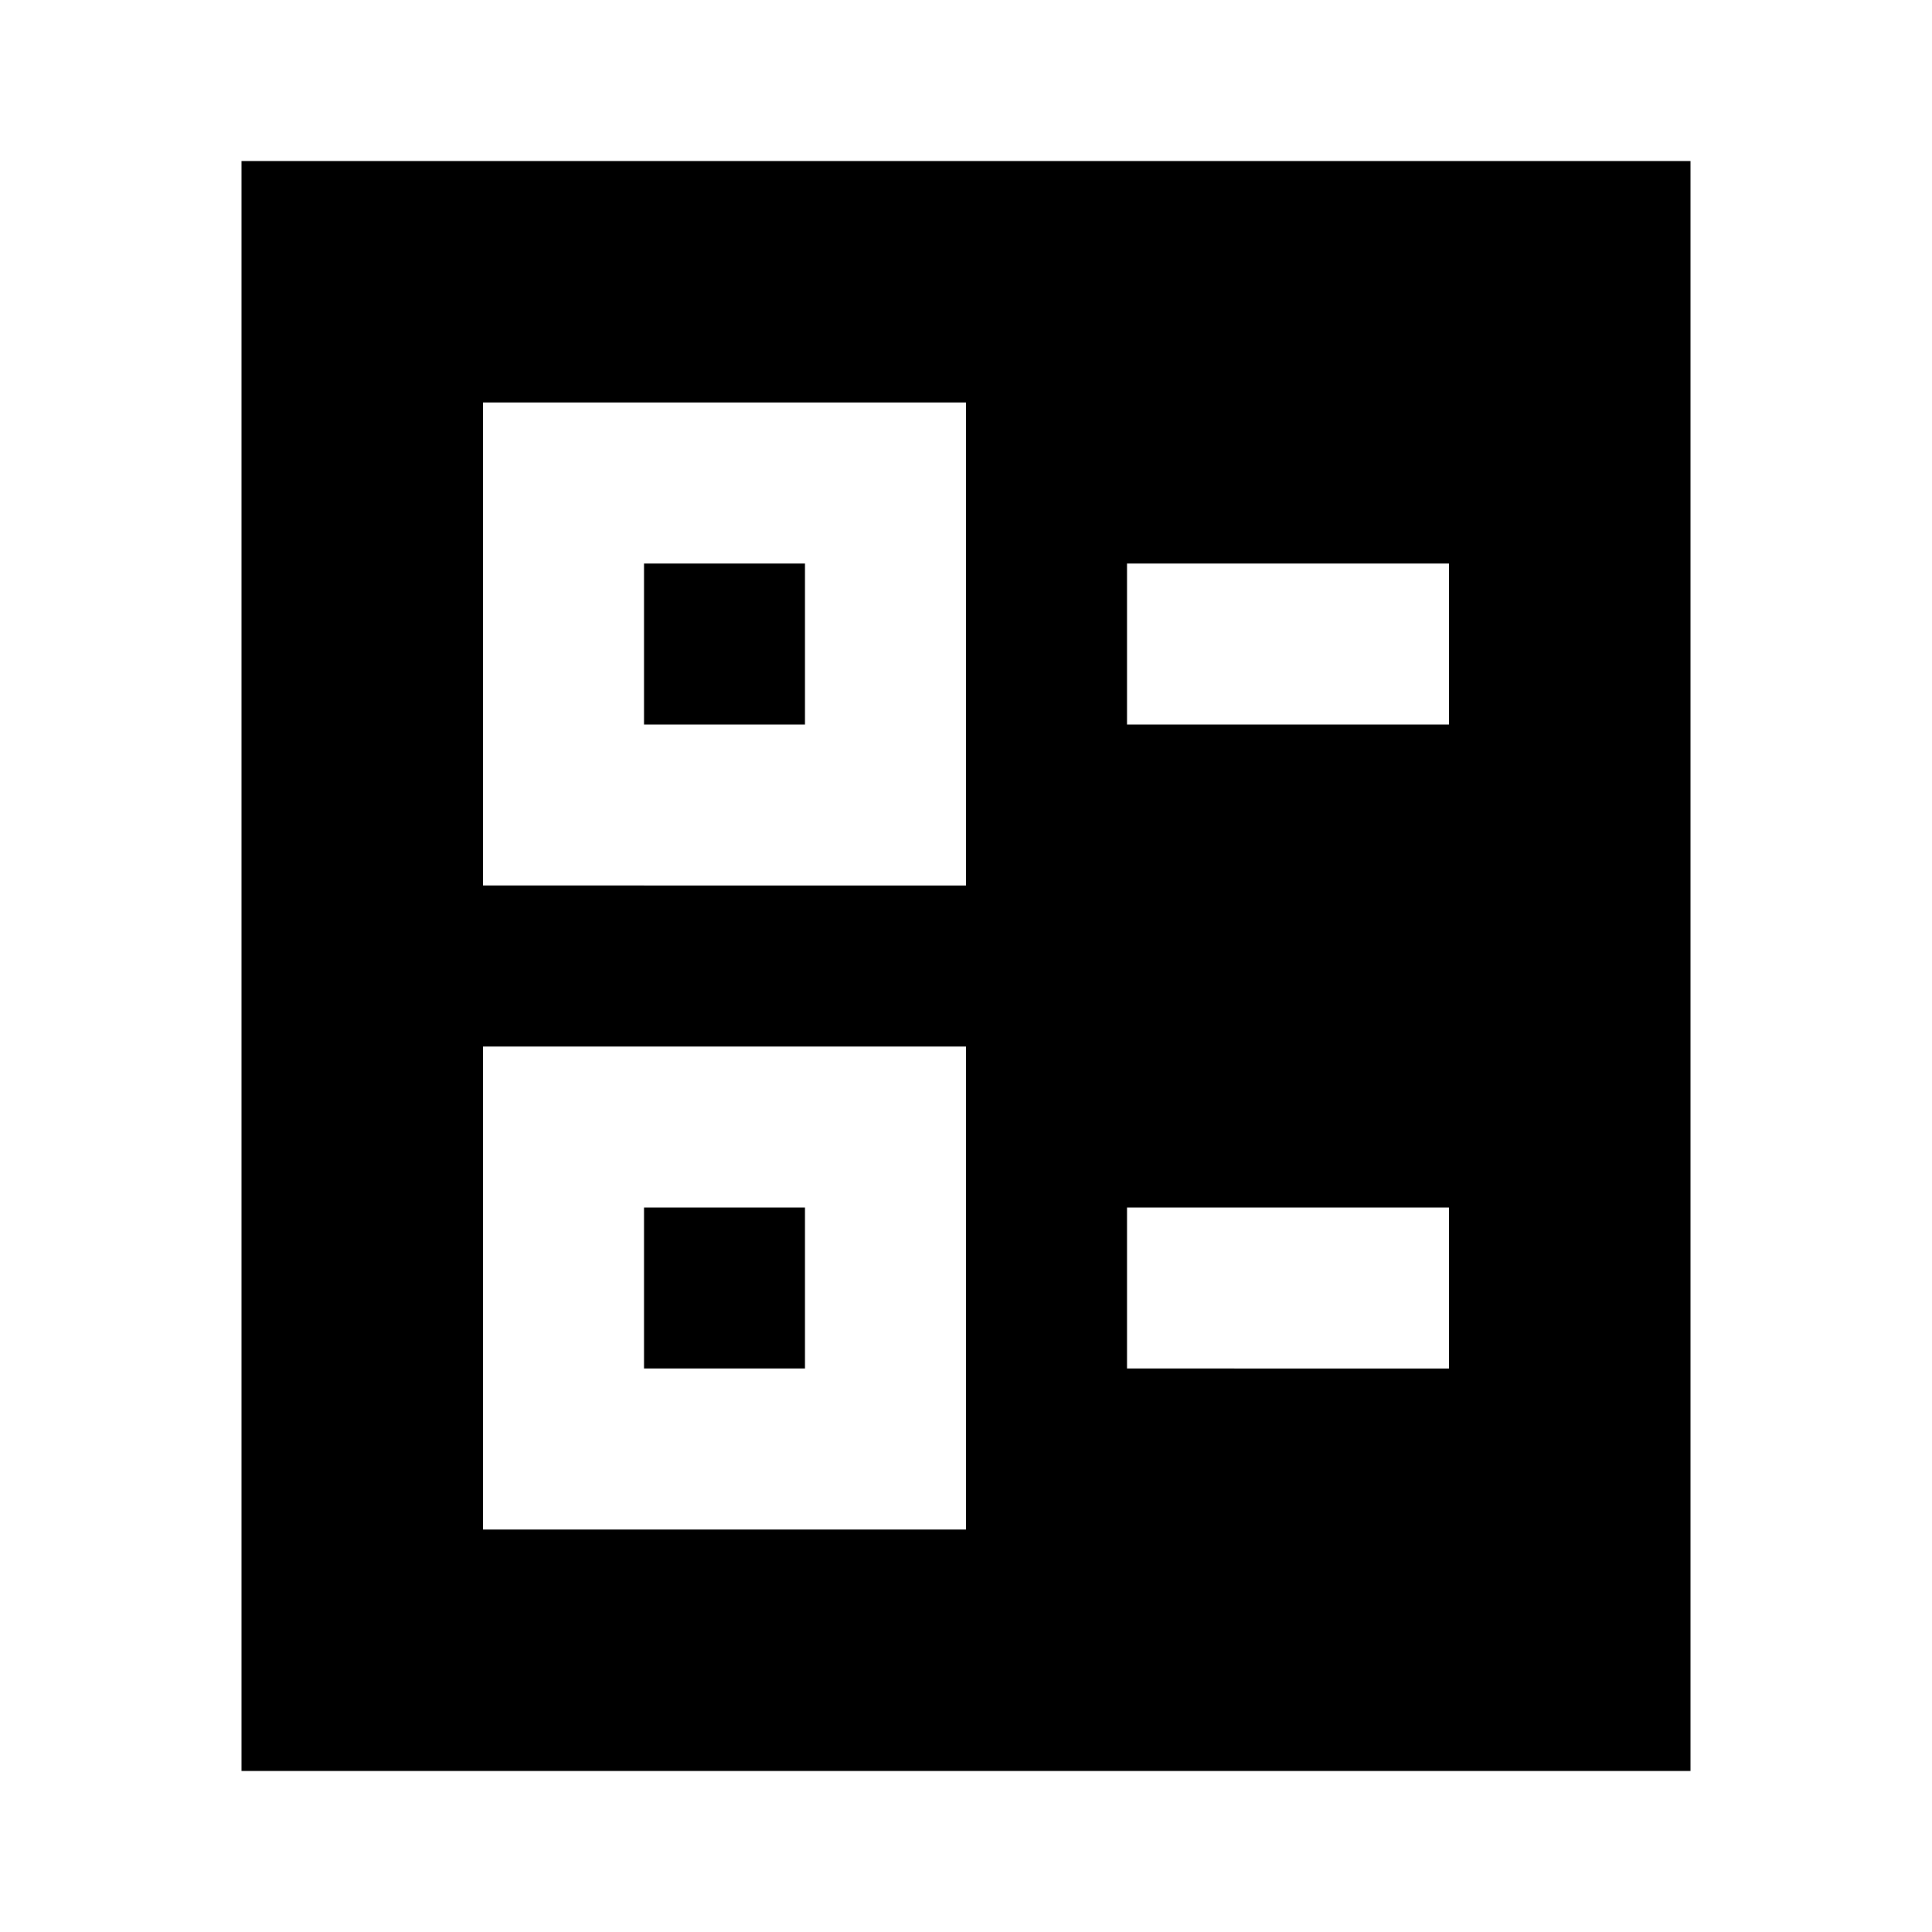 <svg id="Layer_1" data-name="Layer 1" xmlns="http://www.w3.org/2000/svg" viewBox="0 0 24 24"><title>Ballot</title><path d="M21,2H3V22H21ZM12,19H6V13h6Zm0-8H6V5h6Zm6,6H14V15h4Zm0-8H14V7h4ZM10,9H8V7h2Zm0,8H8V15h2Z"/></svg>
